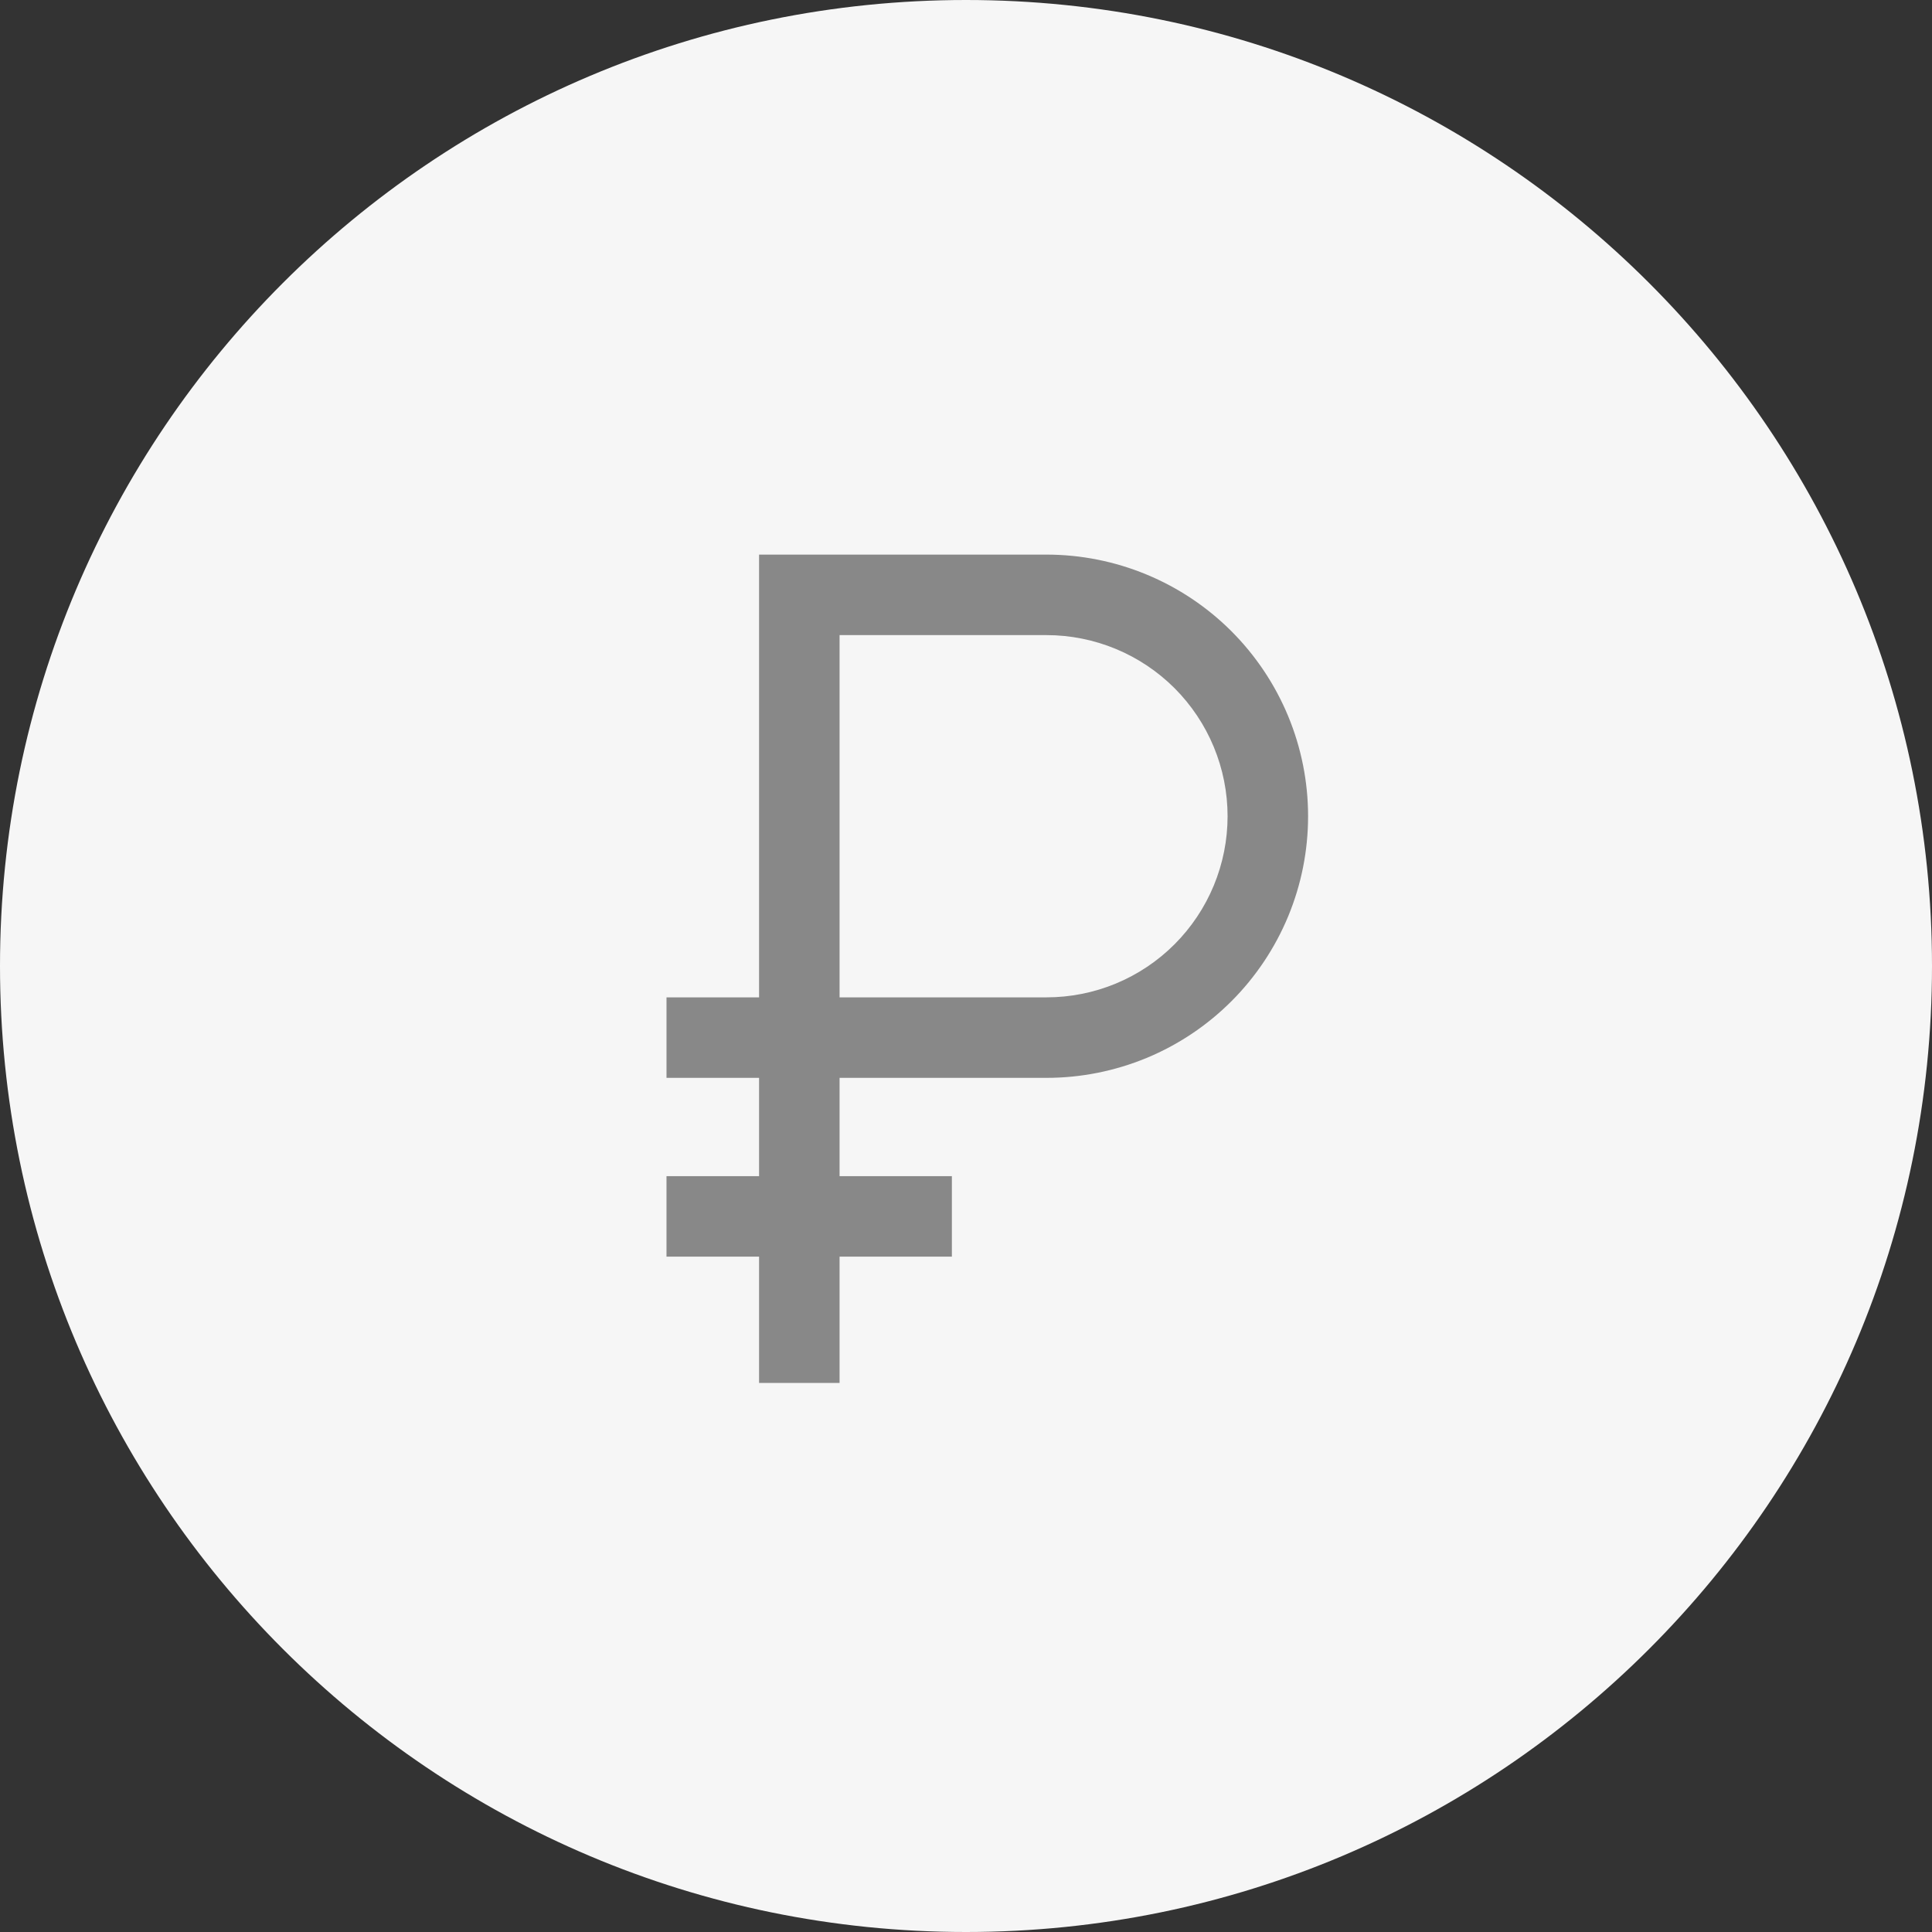 <svg width="48" height="48" viewBox="0 0 48 48" fill="none" xmlns="http://www.w3.org/2000/svg">
<rect x="0" y="0" width="48" height="48" fill="#333333" stroke="none"/>
<path d="M24 48C37.255 48 48 37.255 48 24C48 10.745 37.255 0 24 0C10.745 0 0 10.745 0 24C0 37.255 10.745 48 24 48Z" fill="#F6F6F6"/>
<path fill-rule="evenodd" clip-rule="evenodd" d="M18.859 13.779H25.999C26.852 13.779 27.697 13.947 28.486 14.274C29.275 14.601 29.991 15.079 30.595 15.683C31.198 16.287 31.677 17.003 32.004 17.792C32.331 18.581 32.499 19.426 32.499 20.279C32.499 21.133 32.331 21.978 32.004 22.767C31.677 23.555 31.198 24.272 30.595 24.875C29.991 25.479 29.275 25.958 28.486 26.285C27.697 26.611 26.852 26.779 25.999 26.779H20.859V34.359H18.859V26.779H16.559V24.779H18.859V13.779ZM20.859 24.779H25.999C26.59 24.779 27.175 24.663 27.721 24.437C28.267 24.211 28.763 23.879 29.181 23.461C29.598 23.043 29.93 22.547 30.156 22.001C30.382 21.455 30.499 20.87 30.499 20.279C30.499 19.688 30.382 19.103 30.156 18.557C29.93 18.011 29.598 17.515 29.181 17.097C28.763 16.68 28.267 16.348 27.721 16.122C27.175 15.896 26.59 15.779 25.999 15.779H20.859V24.779Z" fill="#888888"/>
<path d="M16.559 30.221H23.649" stroke="#888888" stroke-width="2" stroke-miterlimit="10"/>
</svg>
